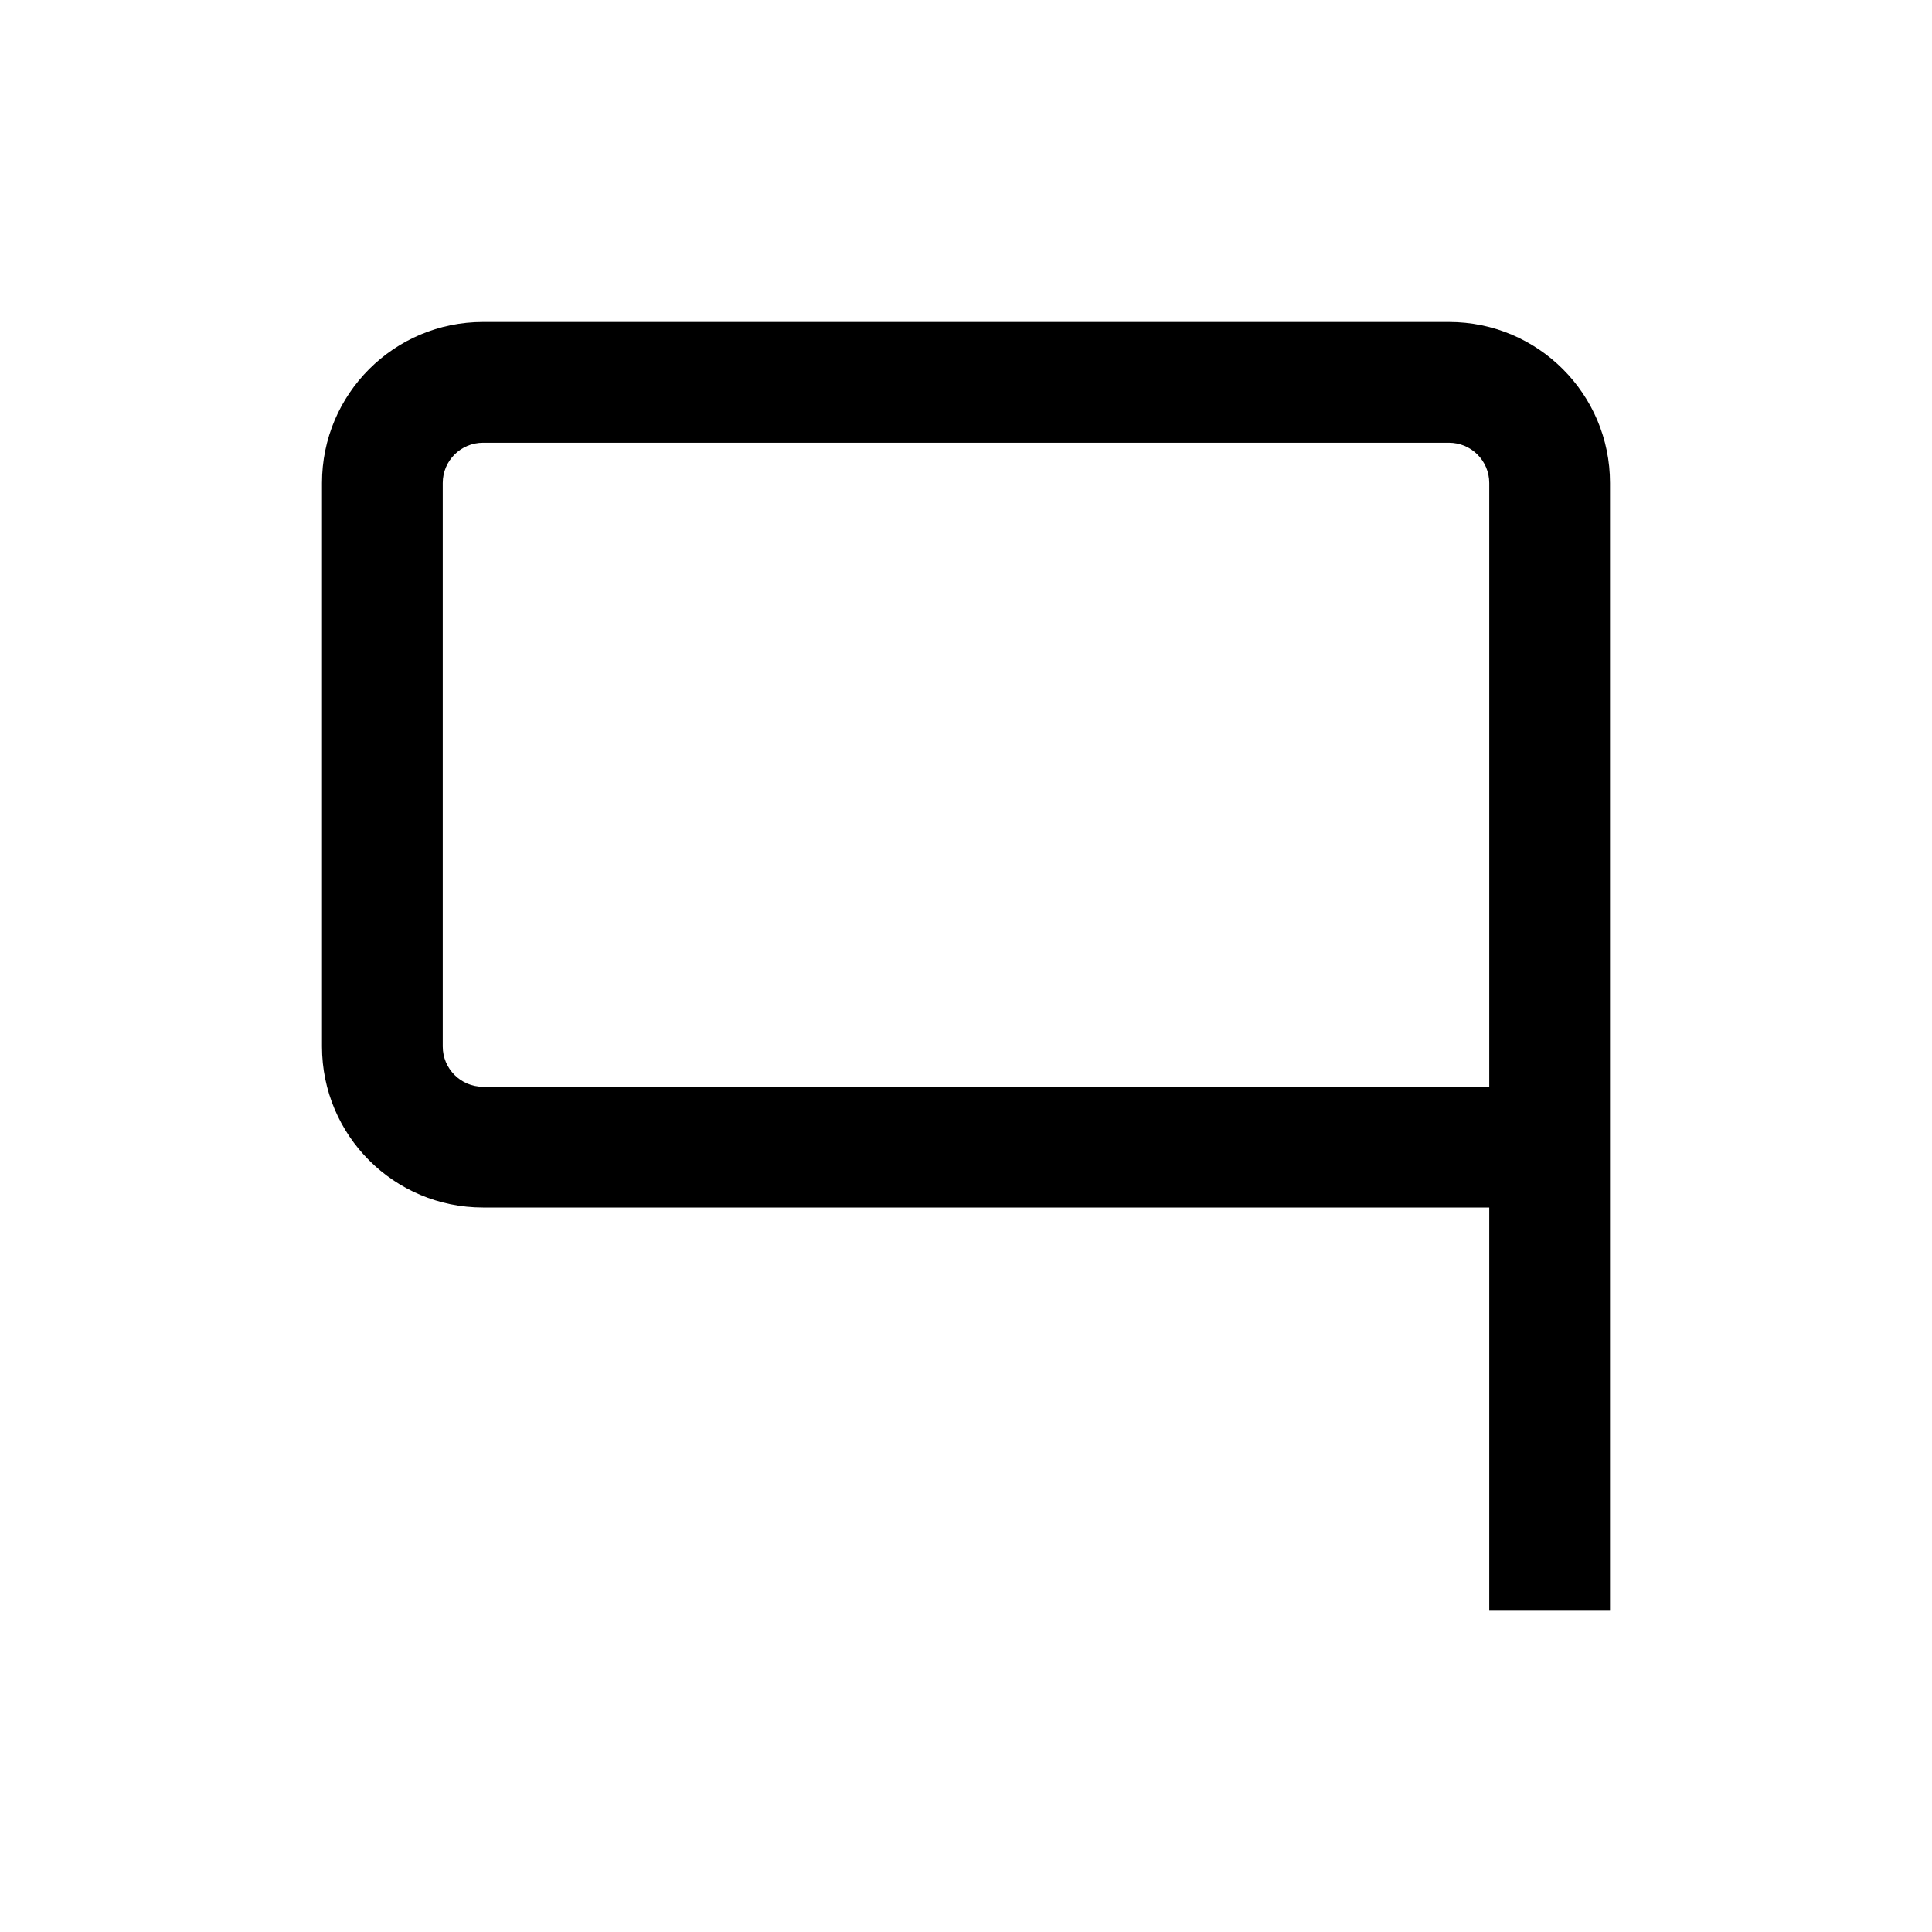<svg class="iconigniter" width="24" height="24" viewBox="0 0 24 24" fill="currentcolor" xmlns="http://www.w3.org/2000/svg">
<path fill-rule="evenodd" clip-rule="evenodd" d="M6 5.5H18C18.276 5.5 18.5 5.724 18.5 6V13.5H6C5.724 13.5 5.5 13.276 5.5 13V6C5.5 5.724 5.724 5.5 6 5.5ZM4 6C4 4.895 4.895 4 6 4H18C19.105 4 20 4.895 20 6V13.5V15V20H18.5V15H6C4.895 15 4 14.105 4 13V6Z" fill="black"/>
</svg>
